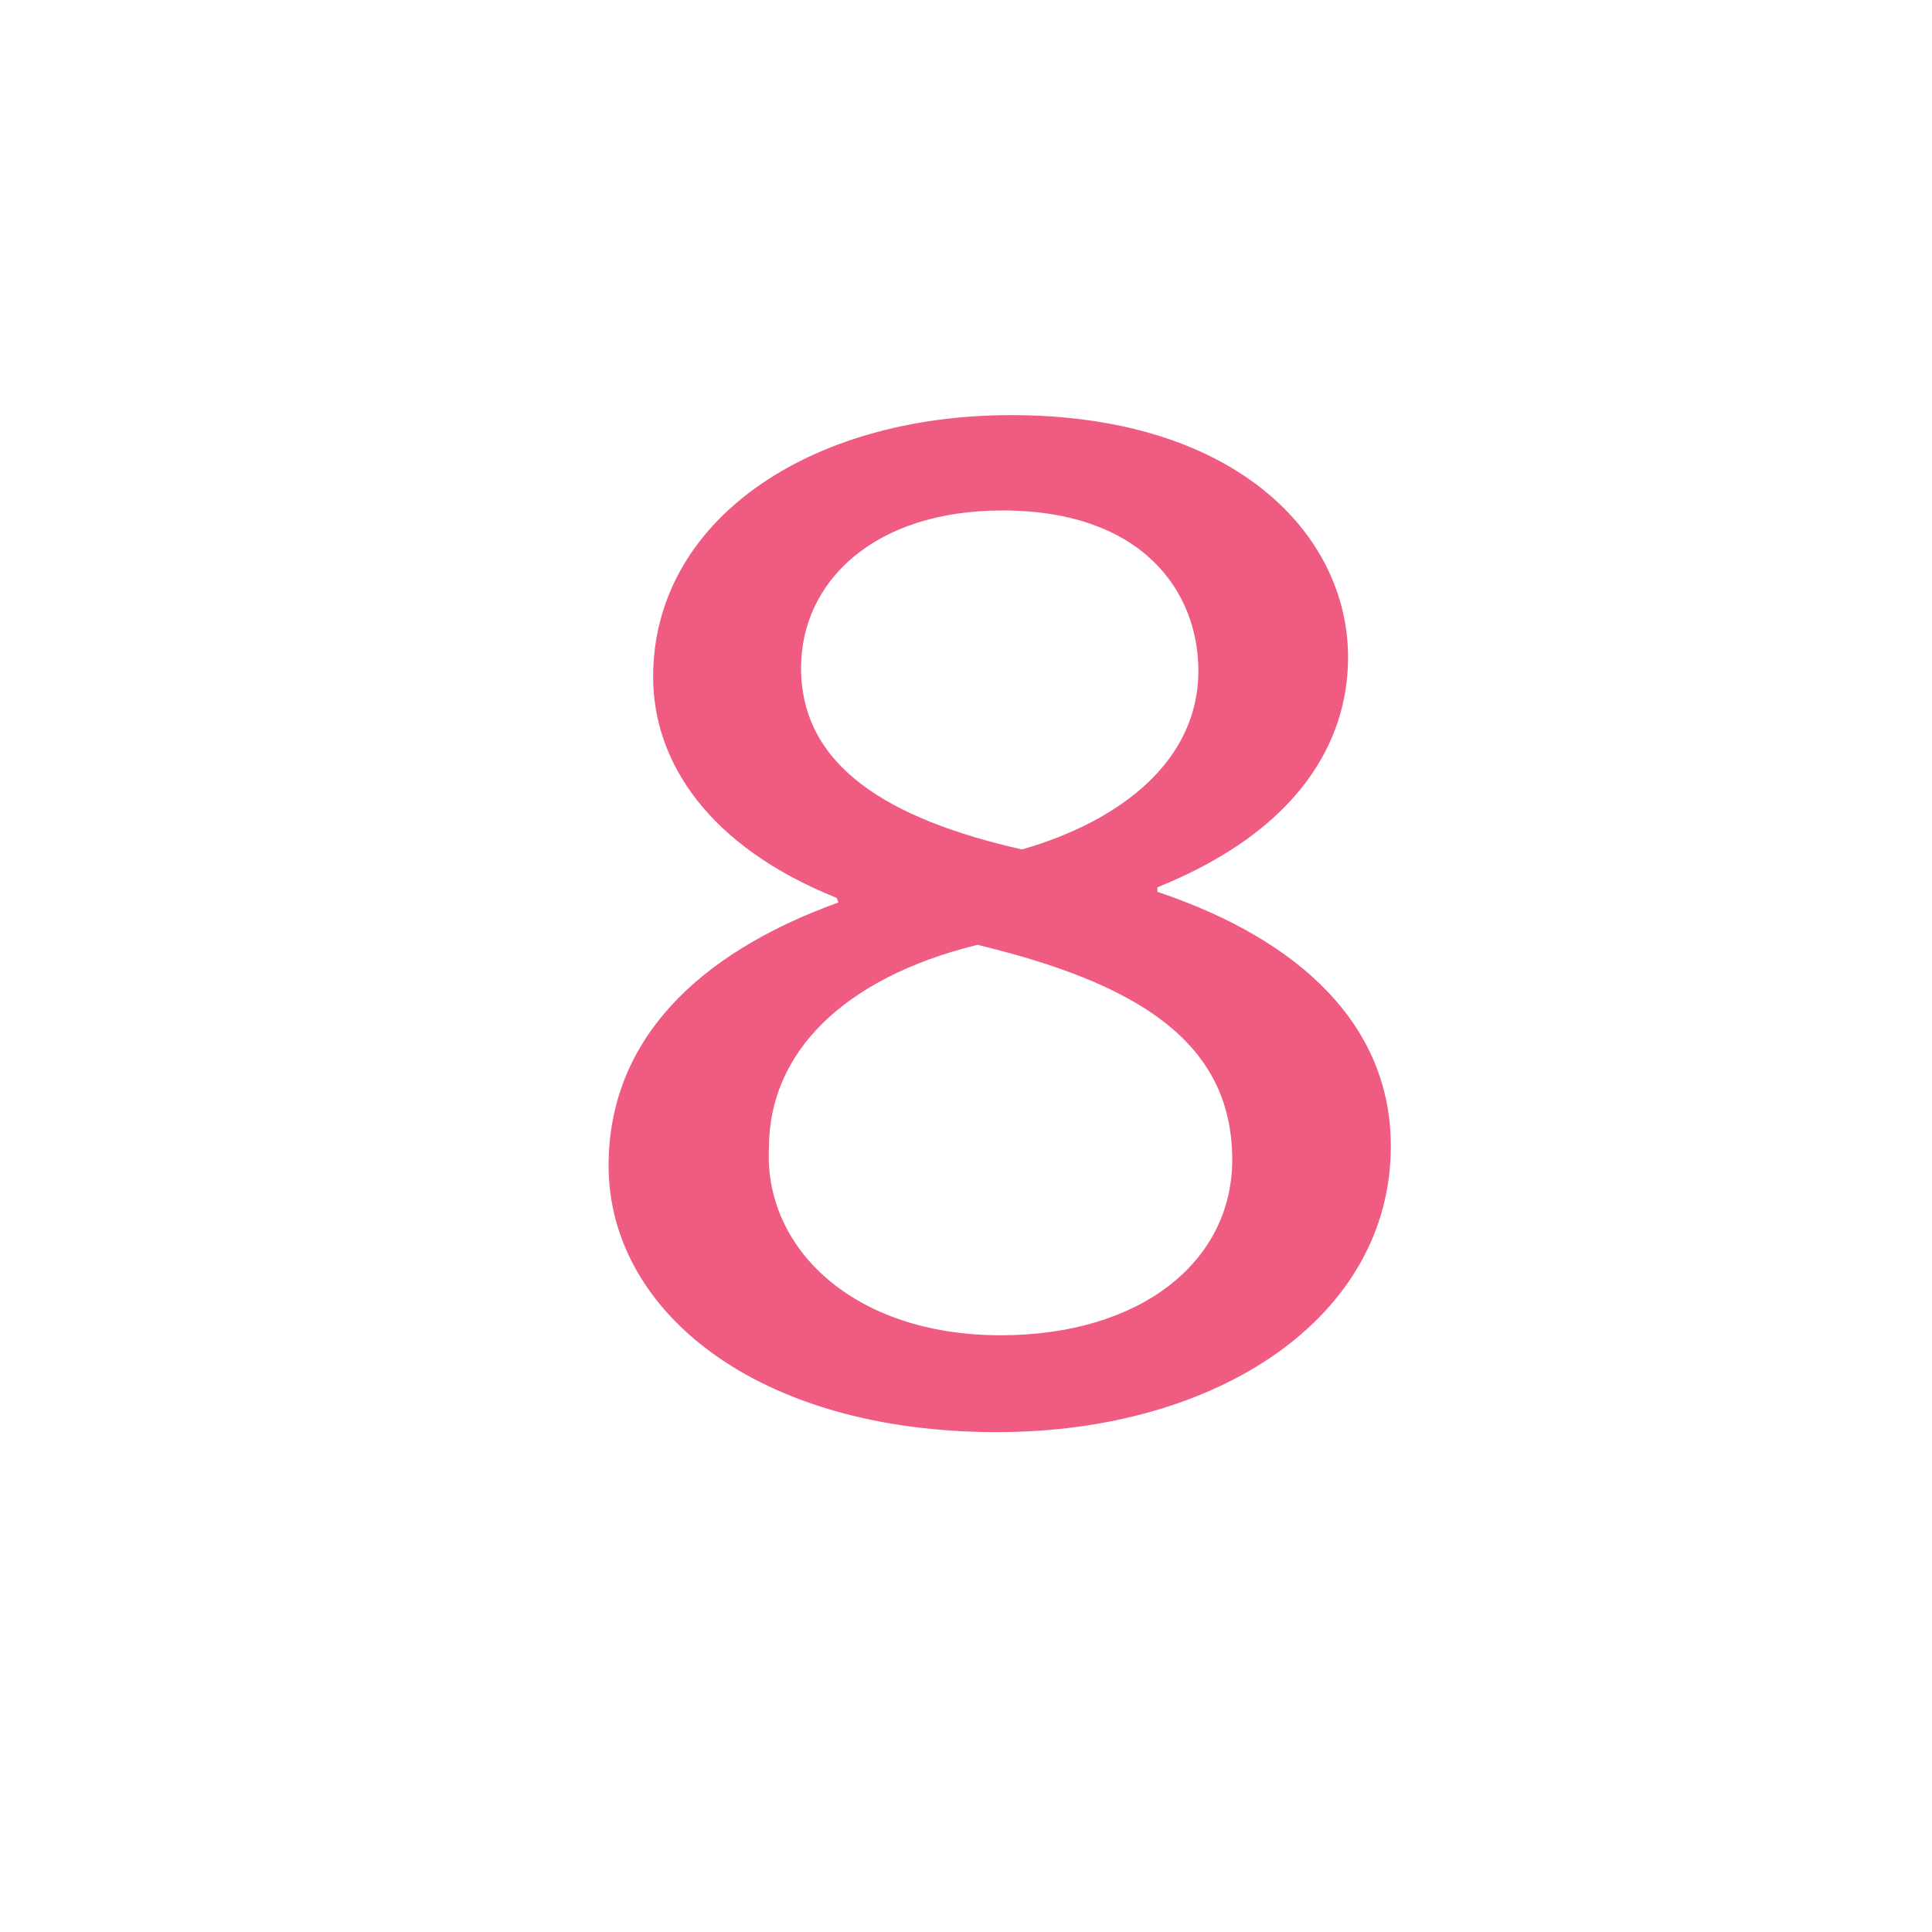 <?xml version="1.0" encoding="utf-8"?>
<!-- Generator: Adobe Illustrator 27.7.0, SVG Export Plug-In . SVG Version: 6.00 Build 0)  -->
<svg version="1.1" id="Layer_1" xmlns="http://www.w3.org/2000/svg" xmlns:xlink="http://www.w3.org/1999/xlink" x="0px" y="0px"
	 width="1000px" height="1000px" viewBox="0 0 1000 1000" enable-background="new 0 0 1000 1000" xml:space="preserve">
<g>
	<path fill="#F05B82" d="M315.005,603.398c0-64.232,45.192-109.665,118.975-136.298l-0.922-2.35
		c-66.405-26.633-94.996-70.499-94.996-114.365c0-80.683,80.239-135.515,185.38-135.515c116.208,0,174.312,61.882,174.312,125.332
		c0,43.083-24.902,89.299-98.685,119.065v2.35c74.705,25.066,120.819,69.716,120.819,131.599
		c0,88.516-89.462,148.048-203.825,148.048C390.633,741.264,315.005,677.814,315.005,603.398z M637.806,600.266
		c0-61.883-50.726-91.649-131.887-111.232c-70.094,17.233-107.908,56.399-107.908,104.966
		c-2.767,51.699,43.348,97.132,119.897,97.132C590.77,691.131,637.806,652.748,637.806,600.266z M414.612,345.685
		c0,50.917,45.192,78.333,114.363,93.999c51.648-14.883,91.307-46.216,91.307-92.432c0-40.733-28.591-83.033-101.451-83.033
		C451.504,264.219,414.612,301.818,414.612,345.685z"/>
</g>
<g>
	<rect x="41" y="-36" fill="none" width="5" height="0"/>
</g>
<g>
</g>
<g>
</g>
<g>
</g>
<g>
</g>
<g>
</g>
<g>
</g>
</svg>
